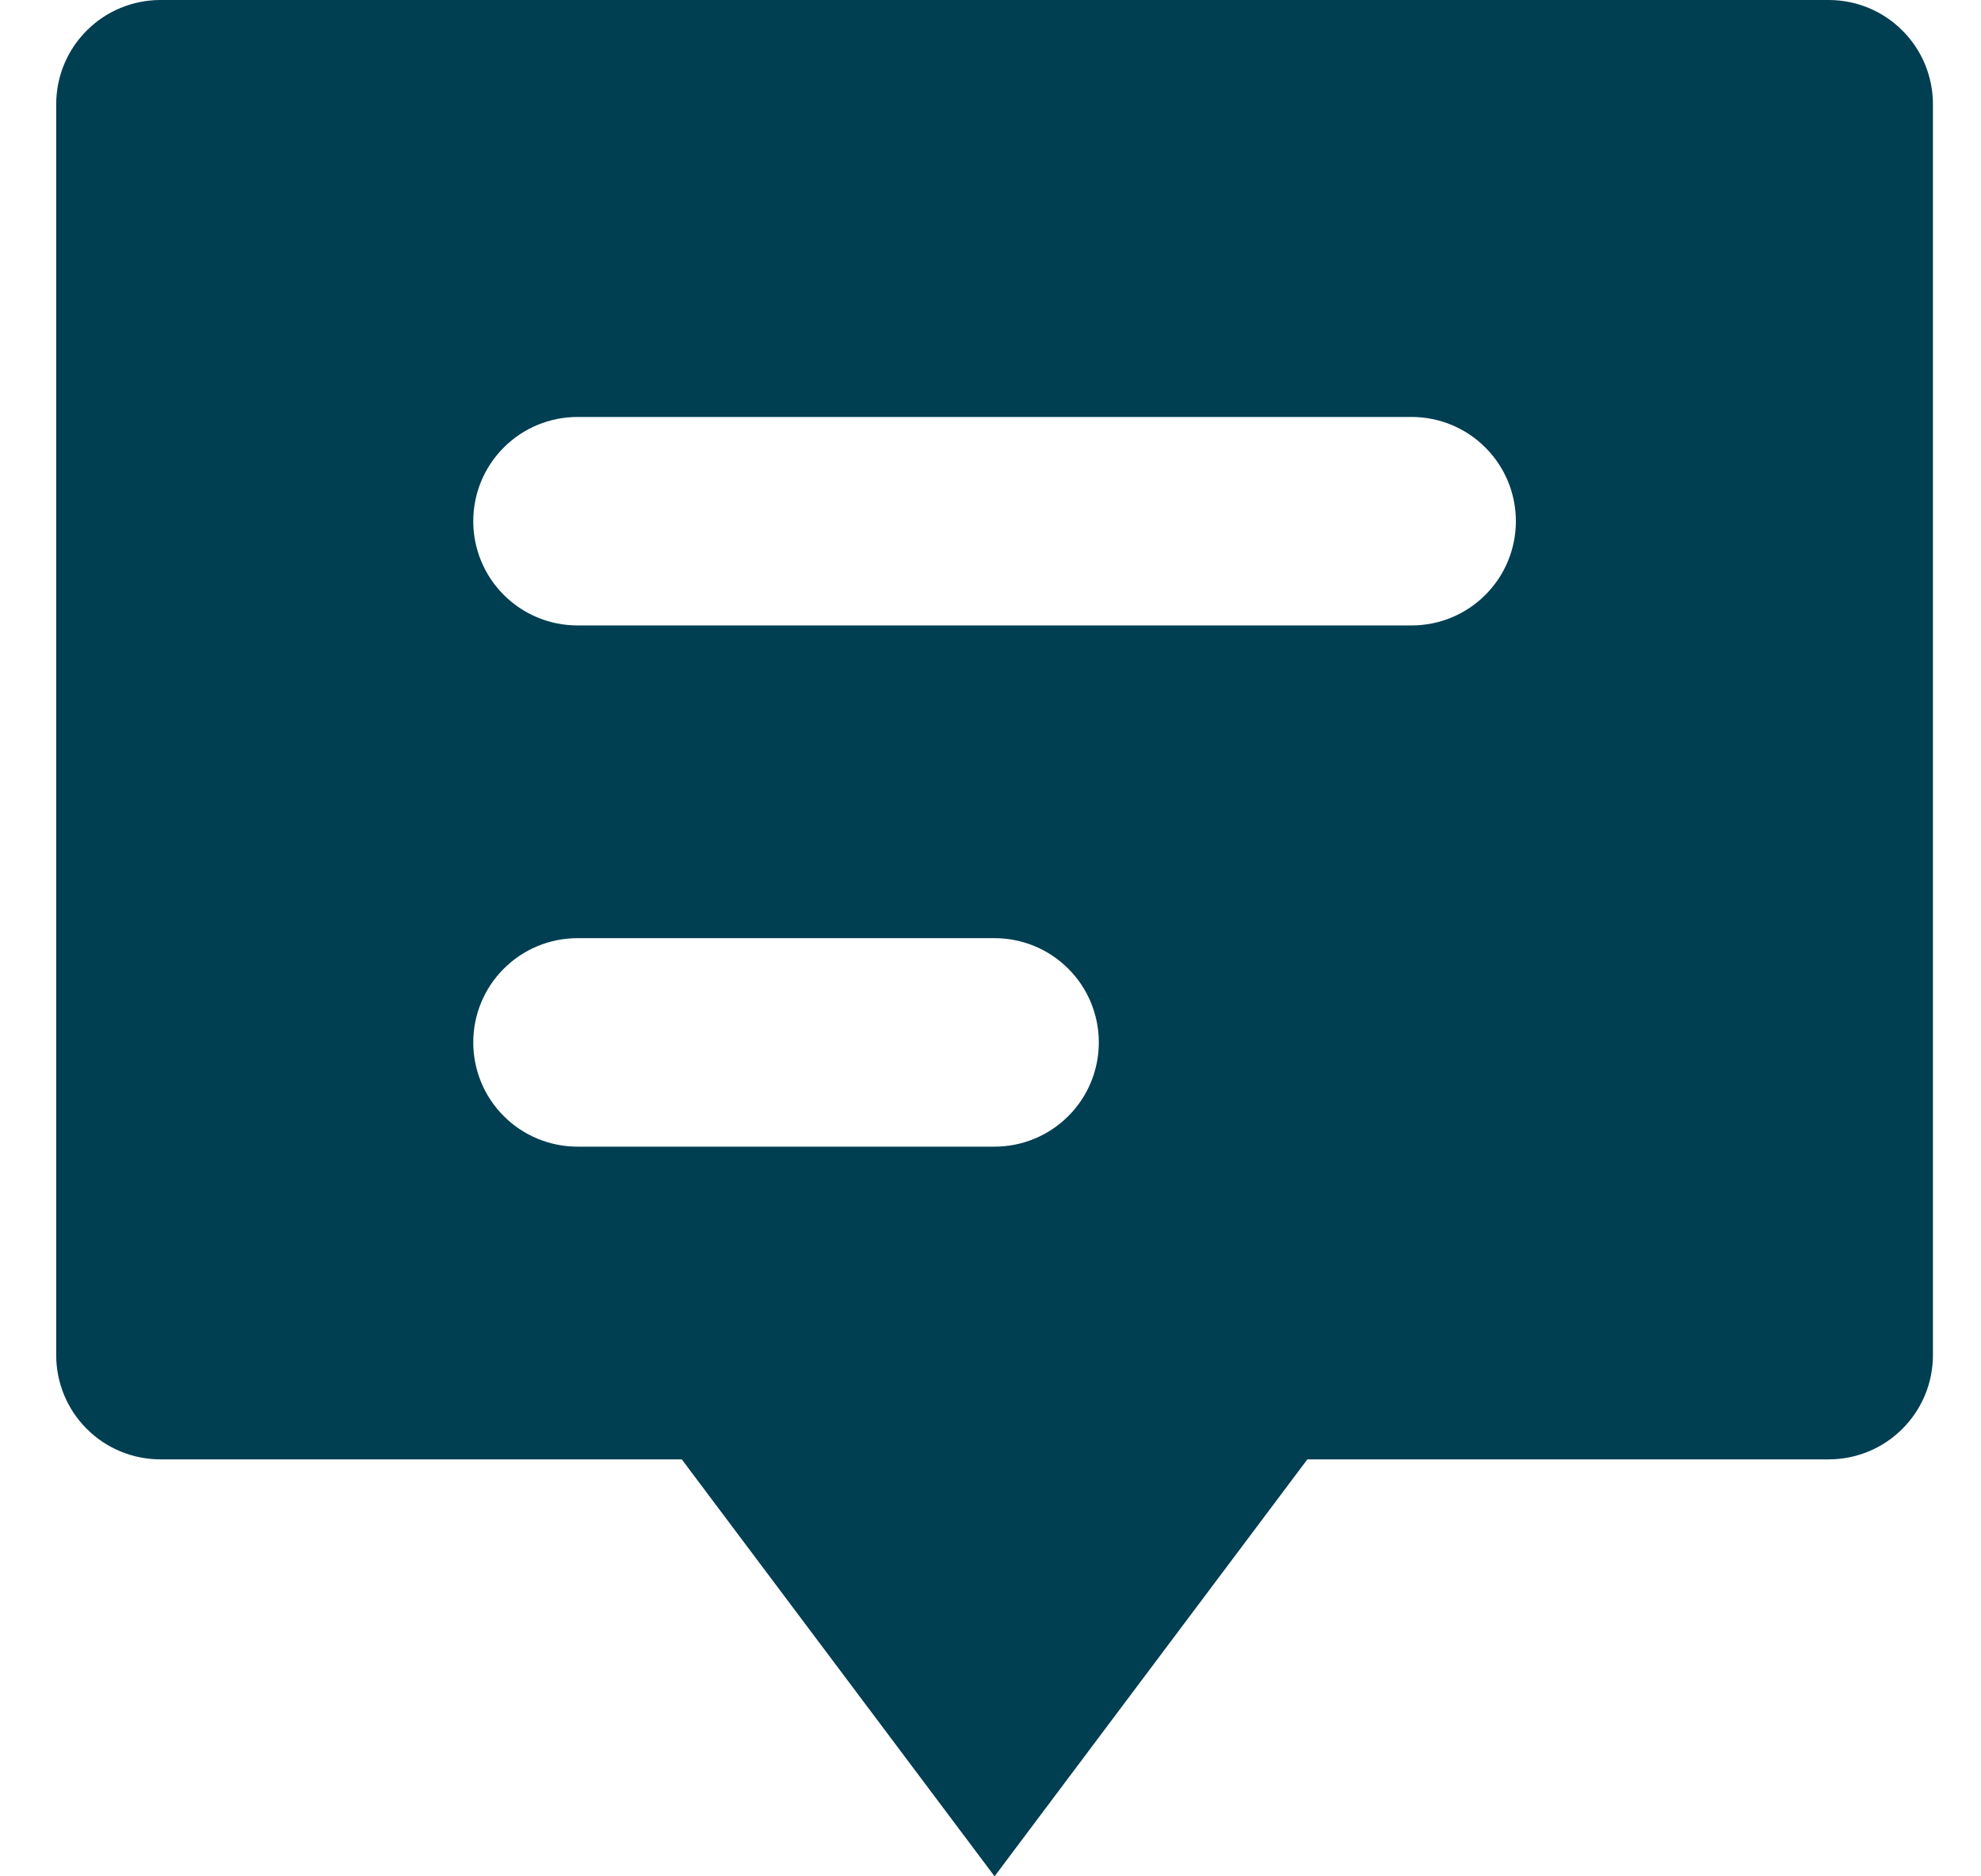 <svg width="19" height="18" viewBox="0 0 19 18" fill="none" xmlns="http://www.w3.org/2000/svg">
<path d="M0.539 1V13C0.539 13.265 0.644 13.52 0.832 13.707C1.019 13.895 1.274 14 1.539 14H6.539L9.539 18L12.539 14H17.539C17.804 14 18.059 13.895 18.246 13.707C18.434 13.52 18.539 13.265 18.539 13V1C18.539 0.735 18.434 0.48 18.246 0.293C18.059 0.105 17.804 0 17.539 0H1.539C1.274 0 1.019 0.105 0.832 0.293C0.644 0.48 0.539 0.735 0.539 1ZM5.539 4H13.539C13.804 4 14.059 4.105 14.246 4.293C14.434 4.48 14.539 4.735 14.539 5C14.539 5.265 14.434 5.52 14.246 5.707C14.059 5.895 13.804 6 13.539 6H5.539C5.274 6 5.019 5.895 4.832 5.707C4.644 5.52 4.539 5.265 4.539 5C4.539 4.735 4.644 4.48 4.832 4.293C5.019 4.105 5.274 4 5.539 4ZM5.539 9H9.539C9.804 9 10.059 9.105 10.246 9.293C10.434 9.48 10.539 9.735 10.539 10C10.539 10.265 10.434 10.52 10.246 10.707C10.059 10.895 9.804 11 9.539 11H5.539C5.274 11 5.019 10.895 4.832 10.707C4.644 10.52 4.539 10.265 4.539 10C4.539 9.735 4.644 9.48 4.832 9.293C5.019 9.105 5.274 9 5.539 9Z" fill="#003E52"/>
</svg>
